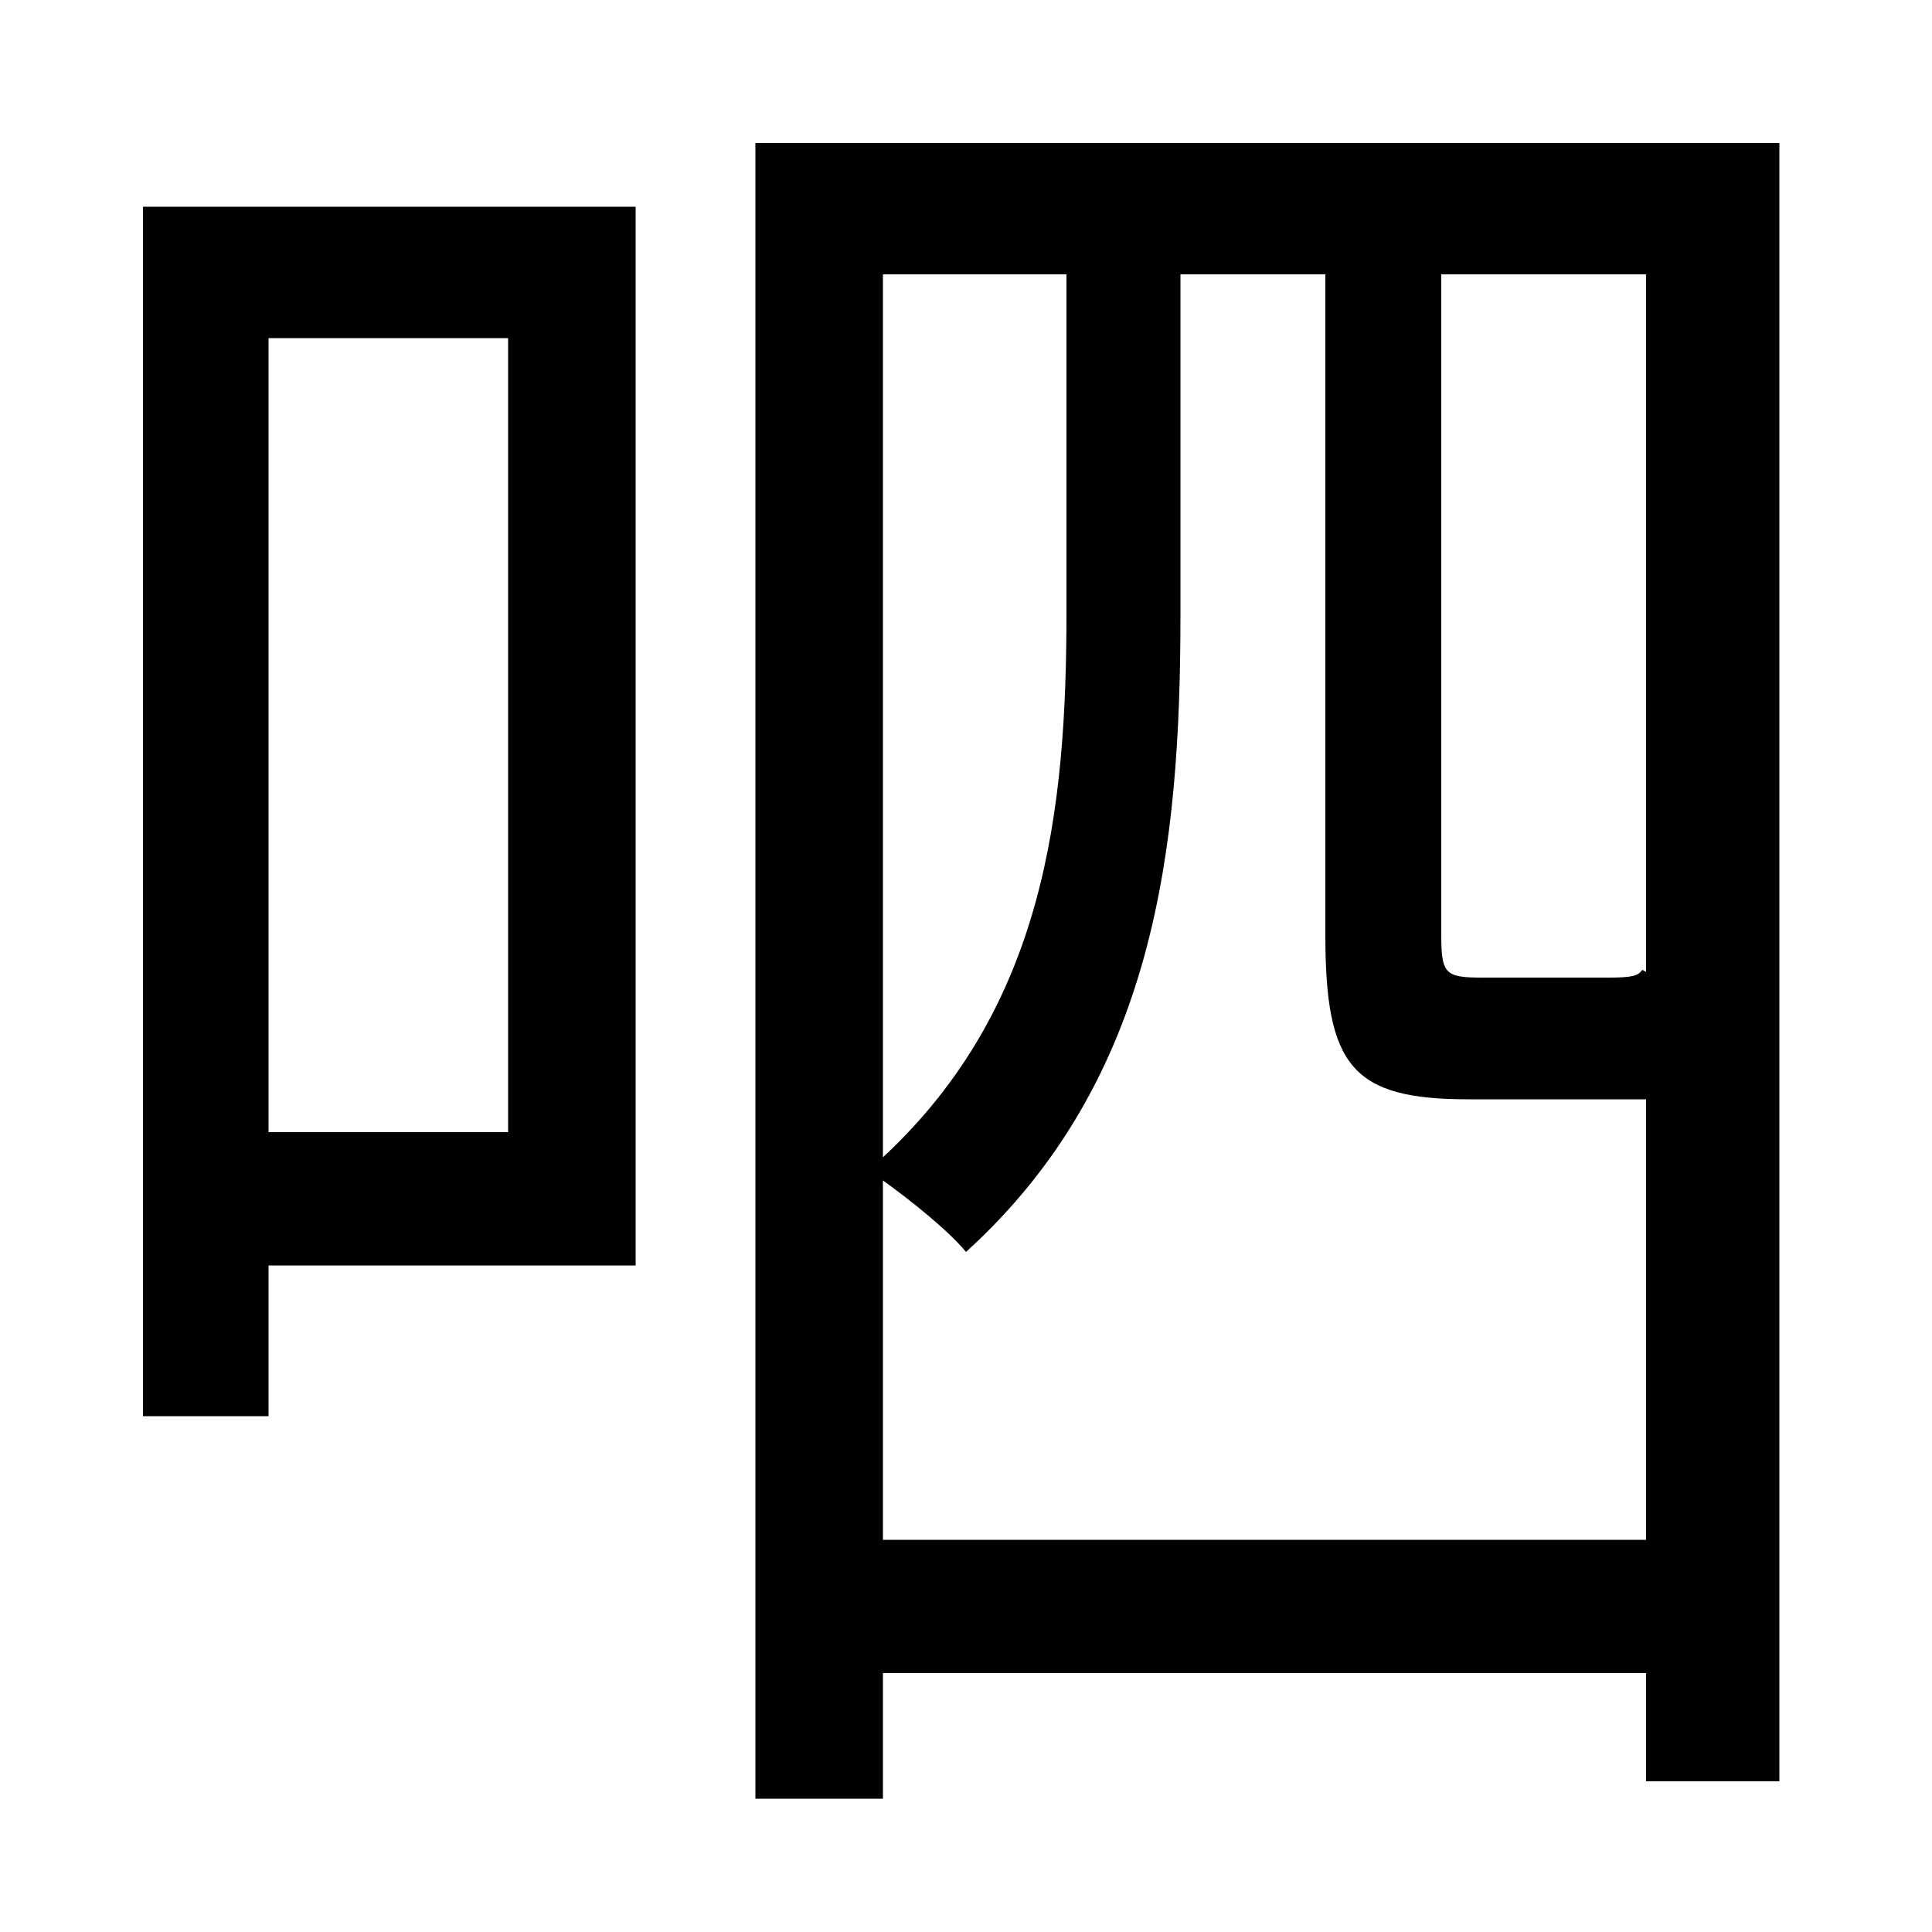 <svg xmlns="http://www.w3.org/2000/svg"
    viewBox="0 0 1000 1000">
  <!--
© 2014-2021 Adobe (http://www.adobe.com/).
Noto is a trademark of Google Inc.
This Font Software is licensed under the SIL Open Font License, Version 1.1. This Font Software is distributed on an "AS IS" BASIS, WITHOUT WARRANTIES OR CONDITIONS OF ANY KIND, either express or implied. See the SIL Open Font License for the specific language, permissions and limitations governing your use of this Font Software.
http://scripts.sil.org/OFL
  -->
<path d="M74 107L74 733 139 733 139 655 329 655 329 107ZM139 175L263 175 263 586 139 586ZM391 74L391 931 457 931 457 866 852 866 852 922 921 922 921 74ZM457 797L457 611C471 621 491 637 500 648 598 559 611 439 611 318L611 142 686 142 686 484C686 552 700 569 760 569 771 569 829 569 841 569L852 569 852 797ZM457 599L457 142 552 142 552 317C552 419 541 521 457 599ZM746 142L852 142 852 503 850 502C848 505 845 506 833 506 822 506 776 506 767 506 748 506 746 504 746 484Z"/>
</svg>